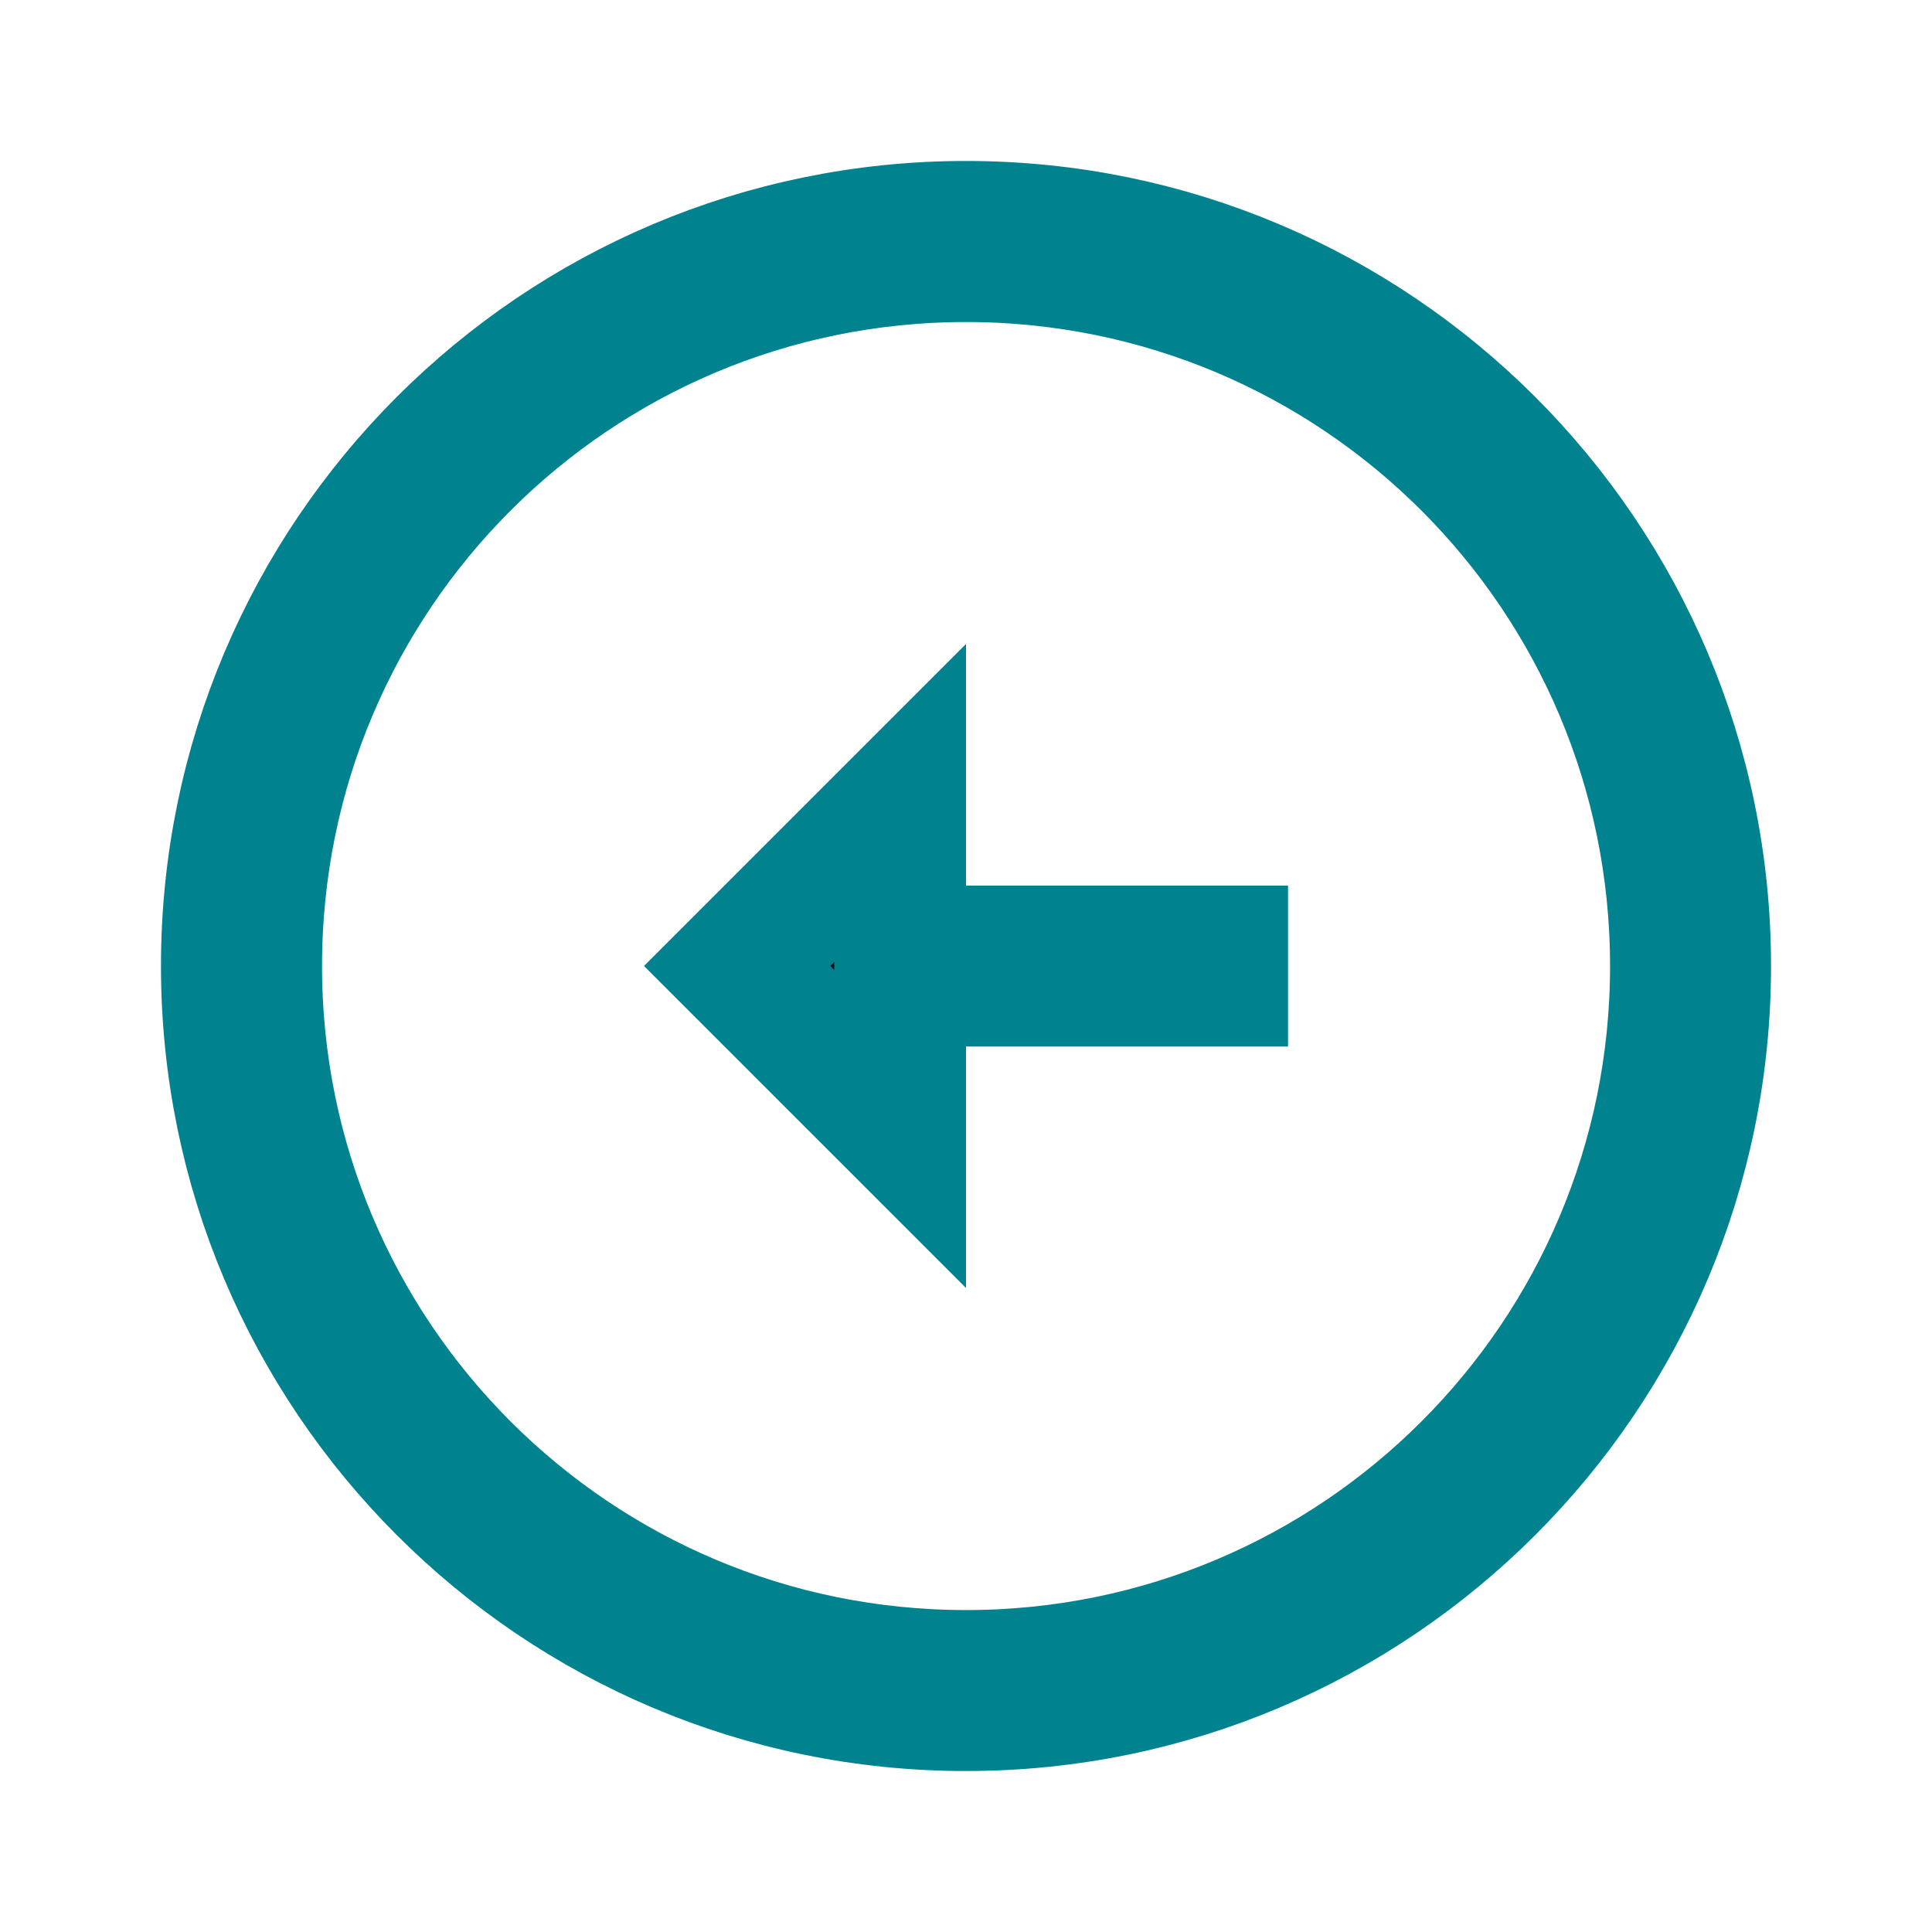 <svg width="22" height="22" viewBox="0 0 22 22" fill="none" xmlns="http://www.w3.org/2000/svg">
<path d="M10.25 10.084V10.834H11H13.917V11.167H11H10.25V11.917V12.856L8.394 11L10.25 9.144V10.084ZM11 2.583C15.646 2.583 19.417 6.354 19.417 11C19.417 15.646 15.646 19.417 11 19.417C6.354 19.417 2.583 15.646 2.583 11C2.583 6.354 6.354 2.583 11 2.583ZM11 19.084C15.466 19.084 19.084 15.466 19.084 11C19.084 6.534 15.466 2.917 11 2.917C6.534 2.917 2.917 6.534 2.917 11C2.917 15.466 6.534 19.084 11 19.084Z" fill="#09121F" stroke="#00838F" stroke-width="1.5"/>
</svg>

